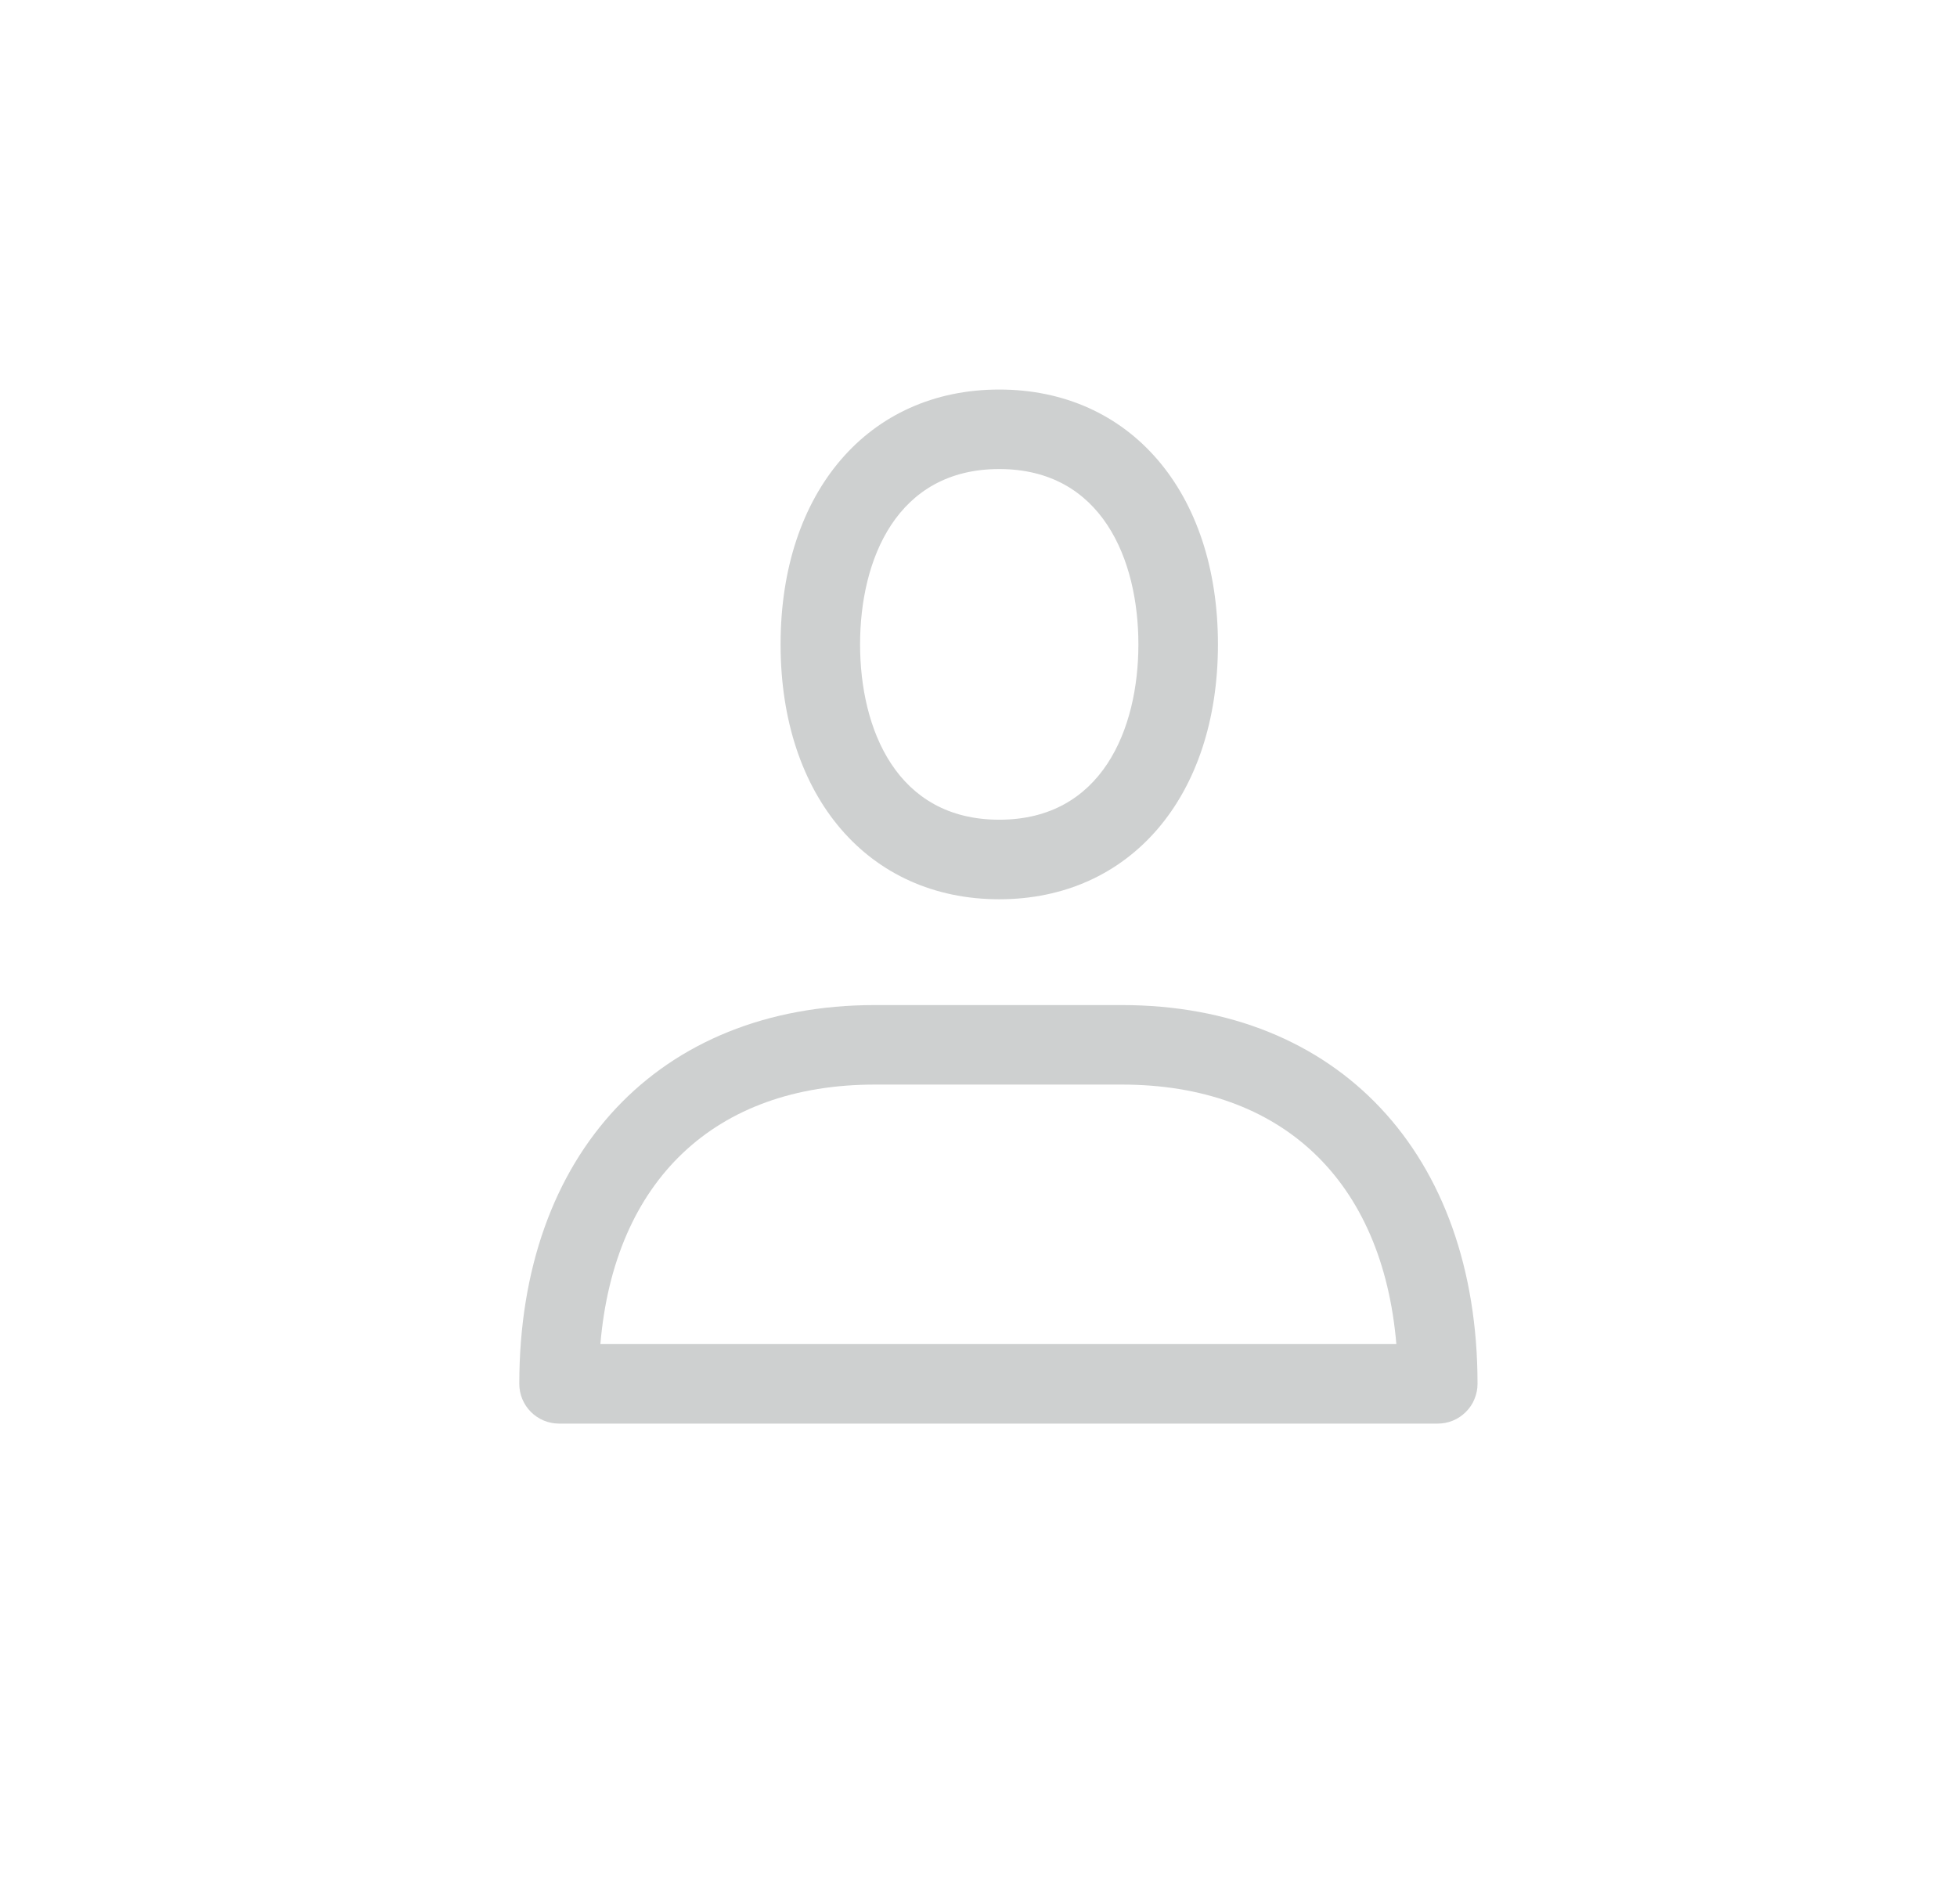 <svg width="37" height="36" viewBox="0 0 37 36" fill="none" xmlns="http://www.w3.org/2000/svg">
<path d="M27.182 26.912H10.569C10.37 26.912 10.179 26.833 10.038 26.692C9.897 26.551 9.818 26.36 9.818 26.161C9.818 21.811 12.458 19 16.543 19H21.208C25.295 19 27.935 21.811 27.935 26.161C27.935 26.259 27.915 26.357 27.877 26.448C27.84 26.54 27.784 26.623 27.714 26.692C27.644 26.762 27.561 26.818 27.47 26.855C27.379 26.893 27.281 26.912 27.182 26.912V26.912ZM11.351 25.409H26.4C26.139 22.321 24.24 20.503 21.208 20.503H16.543C13.511 20.503 11.614 22.323 11.351 25.409Z" fill="#CED0D0"/>
<path d="M18.892 17C16.419 17 14.758 15.063 14.758 12.181C14.758 9.299 16.419 7.364 18.892 7.364C21.365 7.364 23.027 9.299 23.027 12.181C23.027 15.063 21.365 17 18.892 17ZM18.892 8.867C16.953 8.867 16.261 10.579 16.261 12.181C16.261 13.783 16.953 15.496 18.892 15.496C20.832 15.496 21.523 13.784 21.523 12.181C21.523 10.579 20.832 8.867 18.892 8.867V8.867Z" fill="#CED0D0"/>
</svg>
